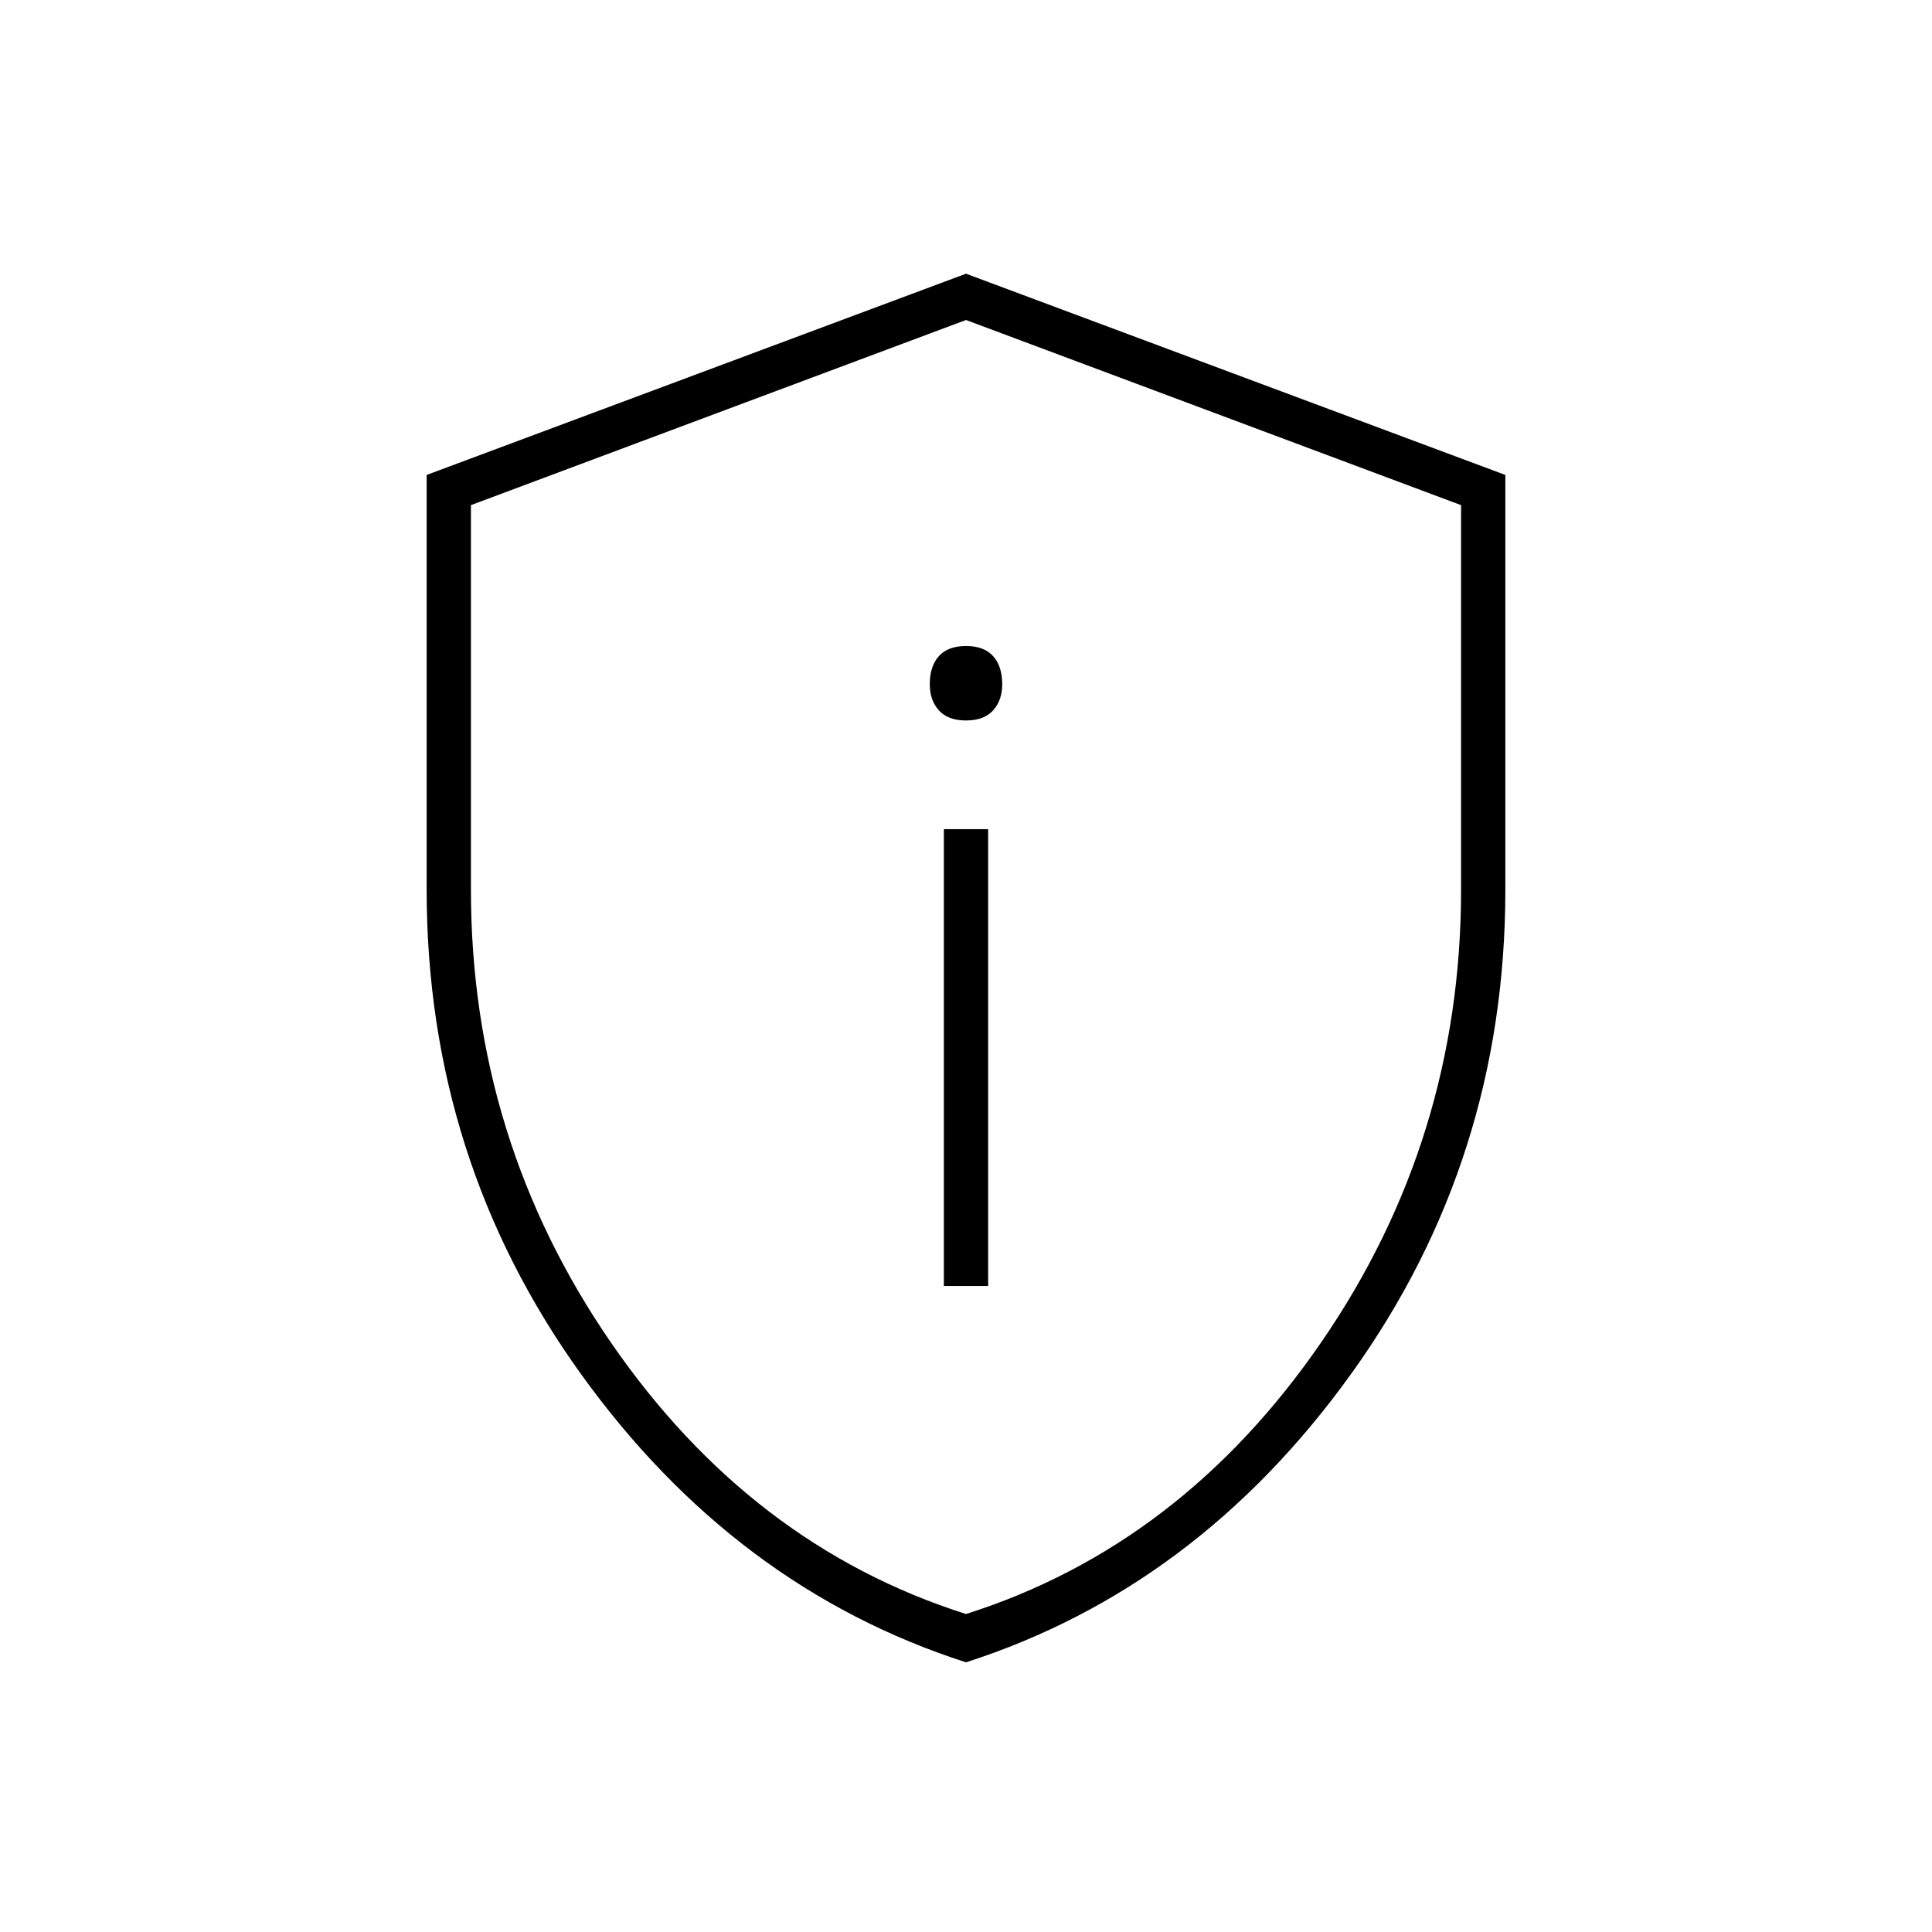 <svg xmlns="http://www.w3.org/2000/svg" width="48" height="48" viewBox="0 -960 960 960"><path d="M469-321h22v-227h-22v227Zm11-281q8.95 0 13.475-5.025T498-620q0-8.95-4.525-13.975T480-639q-8.95 0-13.475 5.025T462-620q0 7.95 4.525 12.975Q471.05-602 480-602Zm0 468q-115-37-191.5-143.5T212-518v-206l268-100 268 100v206q0 134-76.5 240.5T480-134Zm0-24q107-34 176.5-135T726-518v-191l-246-92-246 92v191q0 124 69.5 225T480-158Zm0-321Z"/></svg>